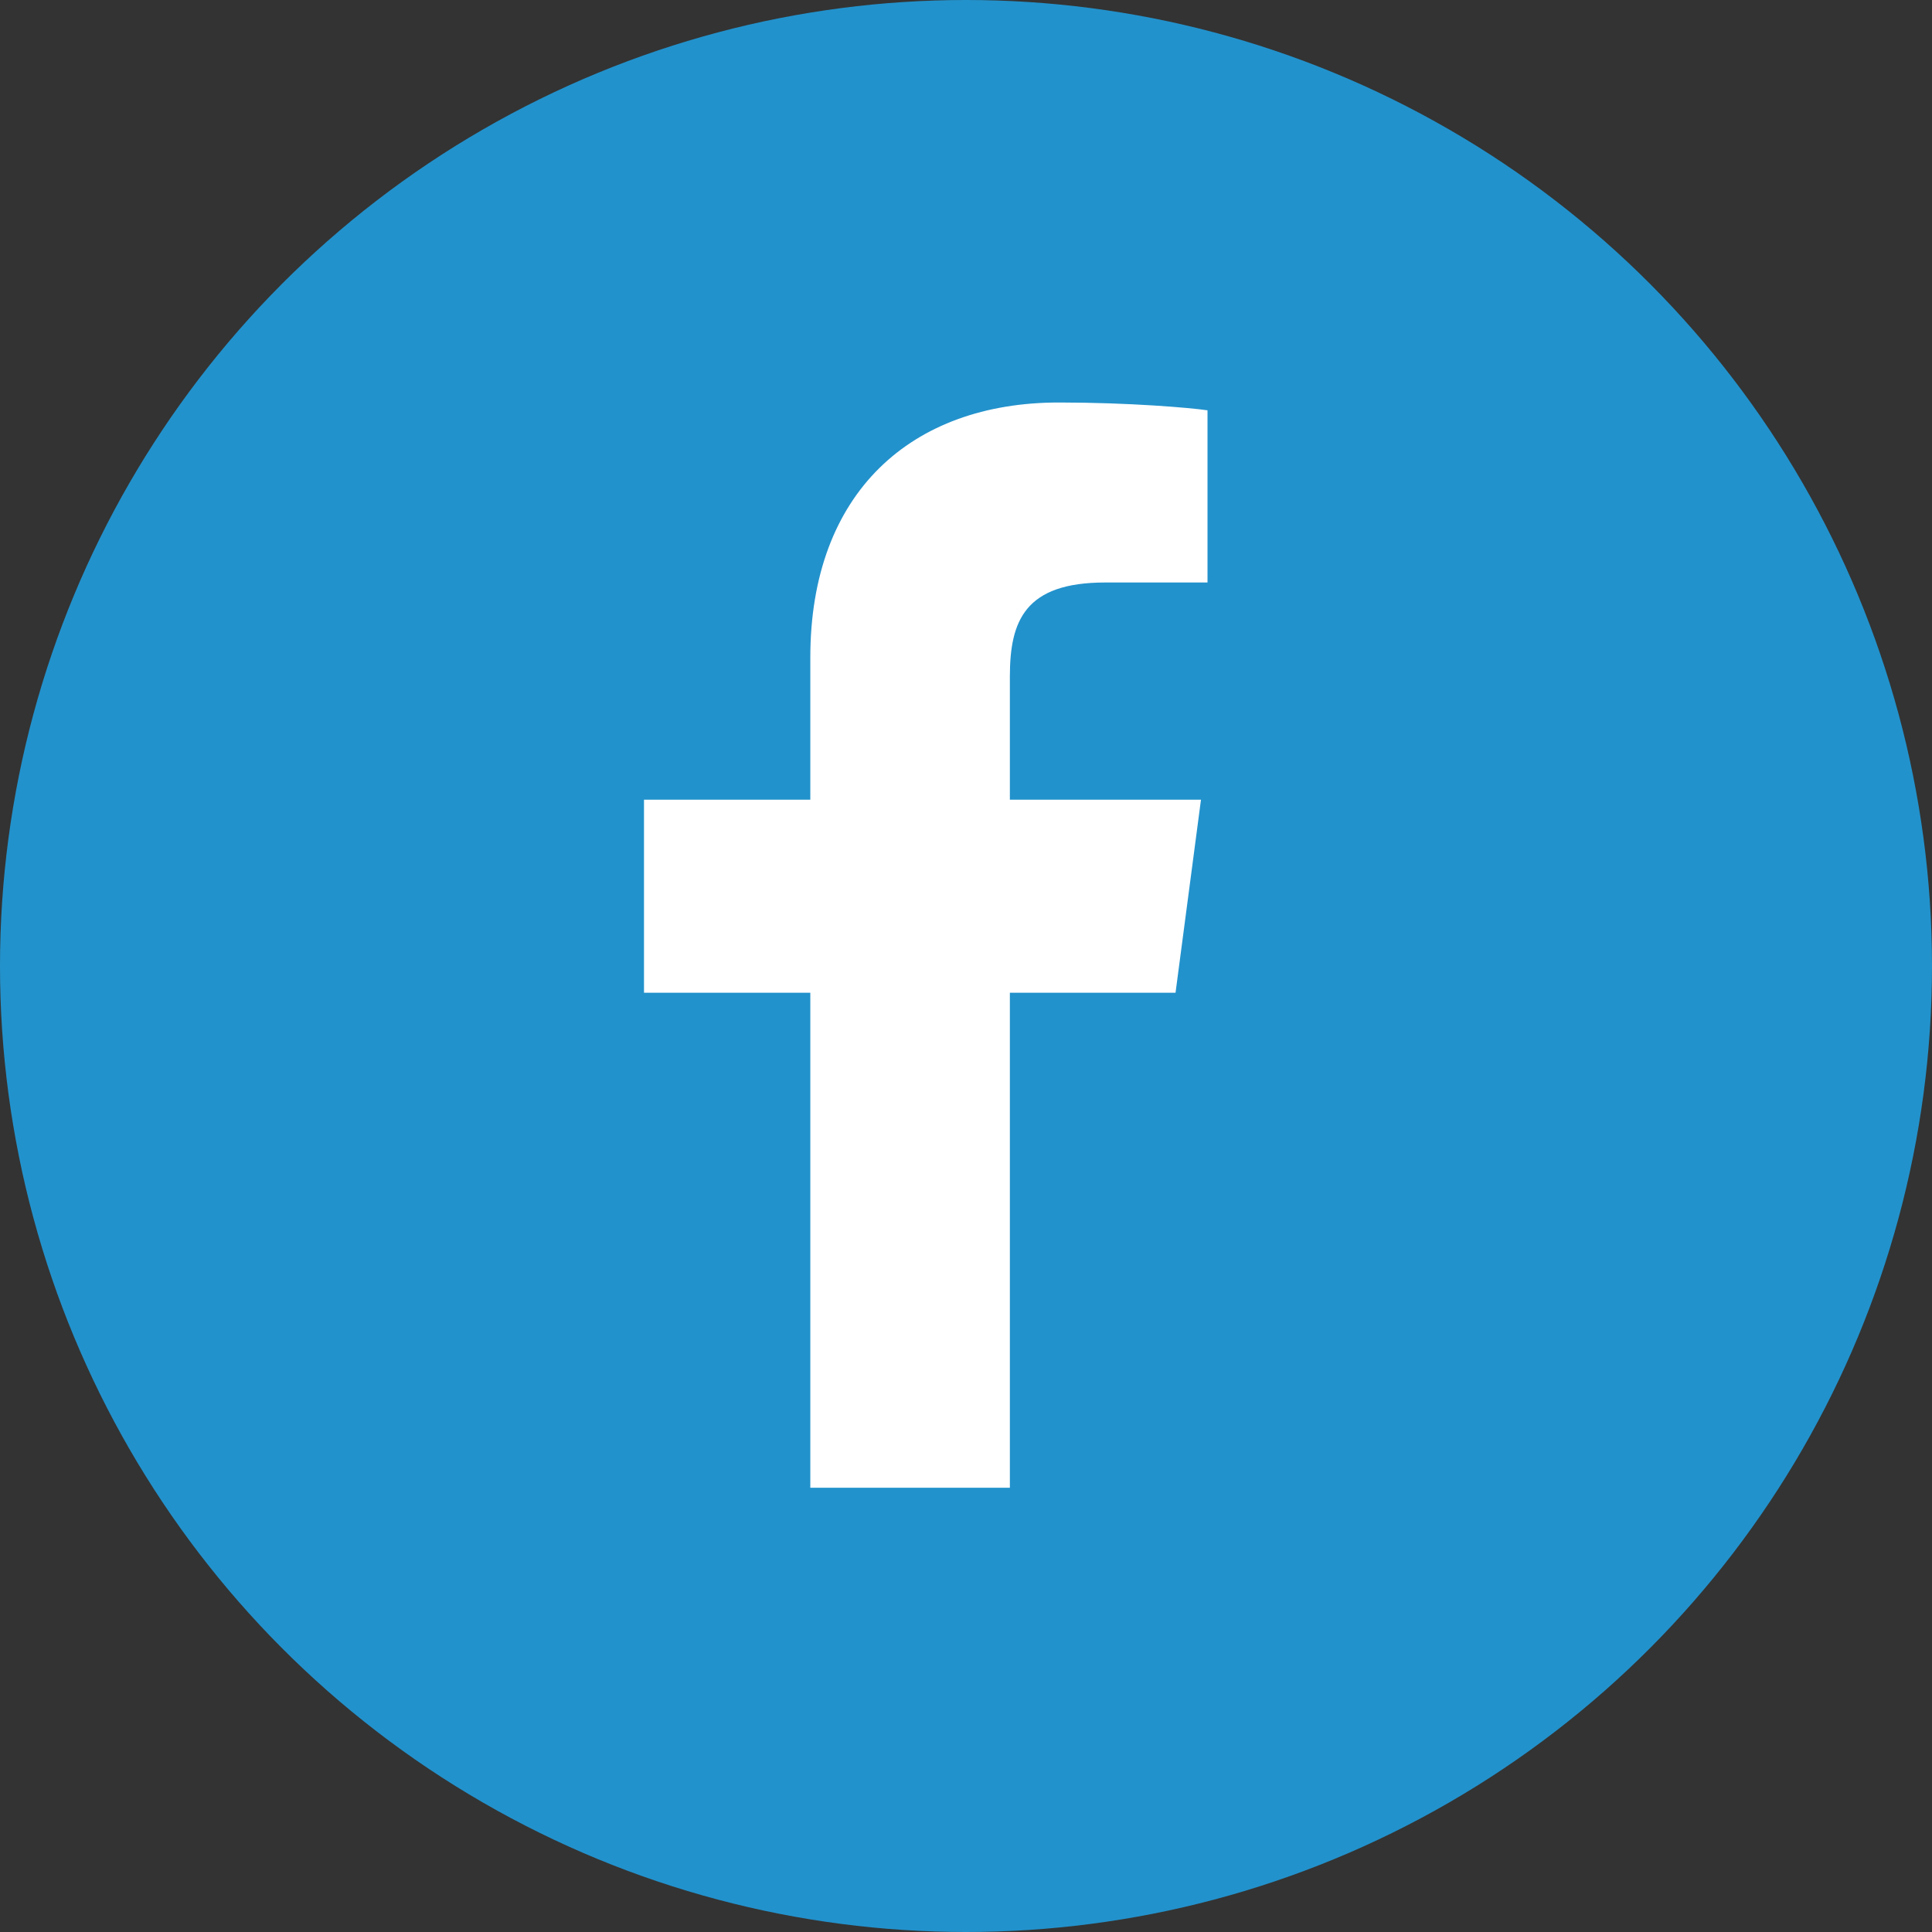 <?xml version="1.0" encoding="UTF-8" standalone="no"?>
<svg width="24px" height="24px" viewBox="0 0 24 24" version="1.1" xmlns="http://www.w3.org/2000/svg" xmlns:xlink="http://www.w3.org/1999/xlink">
    <rect x="0" y="0" width="24" height="24" fill="#333333" stroke="none"/>
    <!-- Generator: Sketch 43.2 (39069) - http://www.bohemiancoding.com/sketch -->
    <title>Group 2</title>
    <desc>Created with Sketch.</desc>
    <defs></defs>
    <g id="Symbols" stroke="none" stroke-width="1" fill="none" fill-rule="evenodd">
        <g id="HEADER" transform="translate(-910, -104)">
            <g id="social">
                <g transform="translate(910, 104)">
                    <g id="Group-2">
                        <circle id="Oval-Copy-2" fill="#2292CC" cx="12" cy="12" r="12"></circle>
                        <path d="M15,5.097 C14.781,5.065 14.028,5 13.153,5 C11.322,5 10.066,6.118 10.066,8.168 L10.066,9.934 L8,9.934 L8,12.332 L10.066,12.332 L10.066,18.481 L12.545,18.481 L12.545,12.332 L14.603,12.332 L14.919,9.934 L12.545,9.934 L12.545,8.403 C12.545,7.714 12.731,7.236 13.728,7.236 L15,7.236 L15,5.097 Z" id="facebook---FontAwesome" fill="#FFFFFF"></path>
                    </g>
                </g>
            </g>
        </g>
    </g>
</svg>